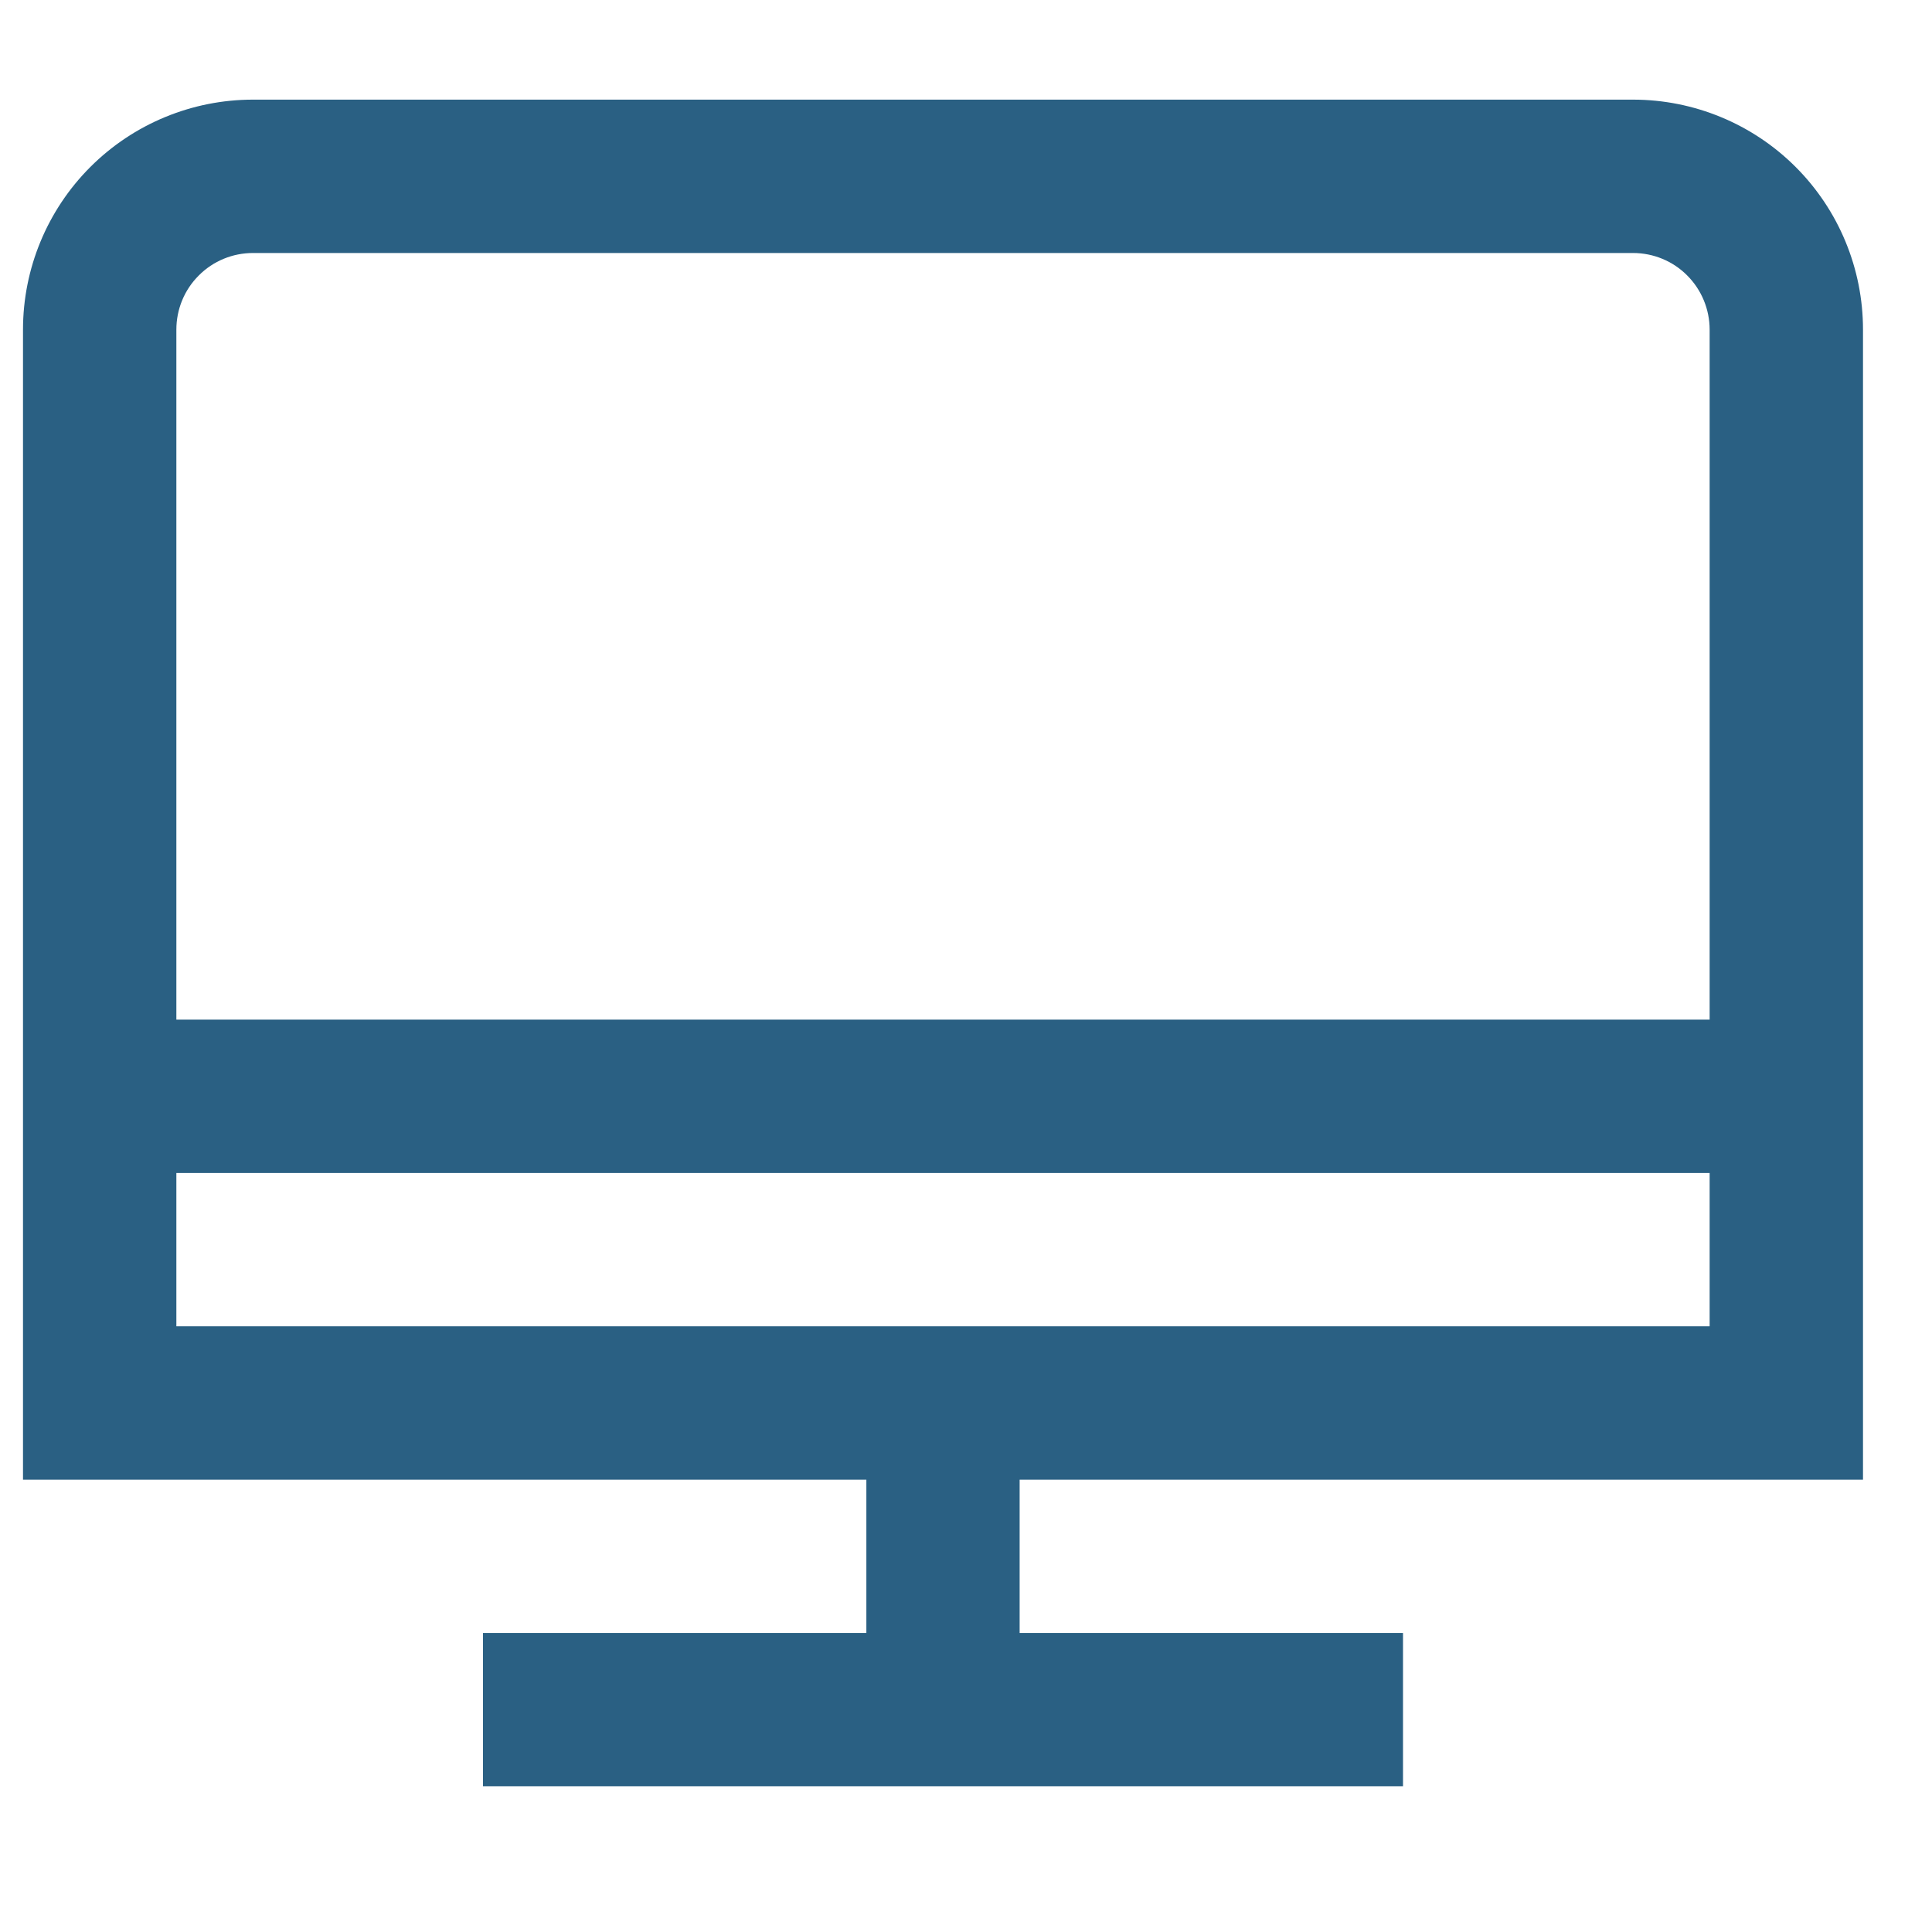 <svg width="21" height="21" viewBox="0 0 21 21" fill="none" xmlns="http://www.w3.org/2000/svg">
<g clip-path="url(#clip0_381_35655)">
<path d="M20.25 16.083V3.583C20.25 2.92 19.987 2.284 19.518 1.815C19.049 1.346 18.413 1.083 17.75 1.083H2.75C2.087 1.083 1.451 1.346 0.982 1.815C0.513 2.284 0.25 2.92 0.25 3.583L0.25 16.083H9.417V17.75H5.25V19.416H15.25V17.75H11.083V16.083H20.25ZM2.75 2.75H17.75C17.971 2.75 18.183 2.837 18.339 2.994C18.495 3.15 18.583 3.362 18.583 3.583V11.083H1.917V3.583C1.917 3.362 2.004 3.15 2.161 2.994C2.317 2.837 2.529 2.75 2.75 2.75ZM1.917 12.75H18.583V14.416H1.917V12.75Z" fill="#2A6083"/>
</g>
<defs>
<clipPath id="clip0_381_35655">
<rect width="20" height="20" fill="white" transform="translate(0.25 0.25)"/>
</clipPath>
</defs>
</svg>
